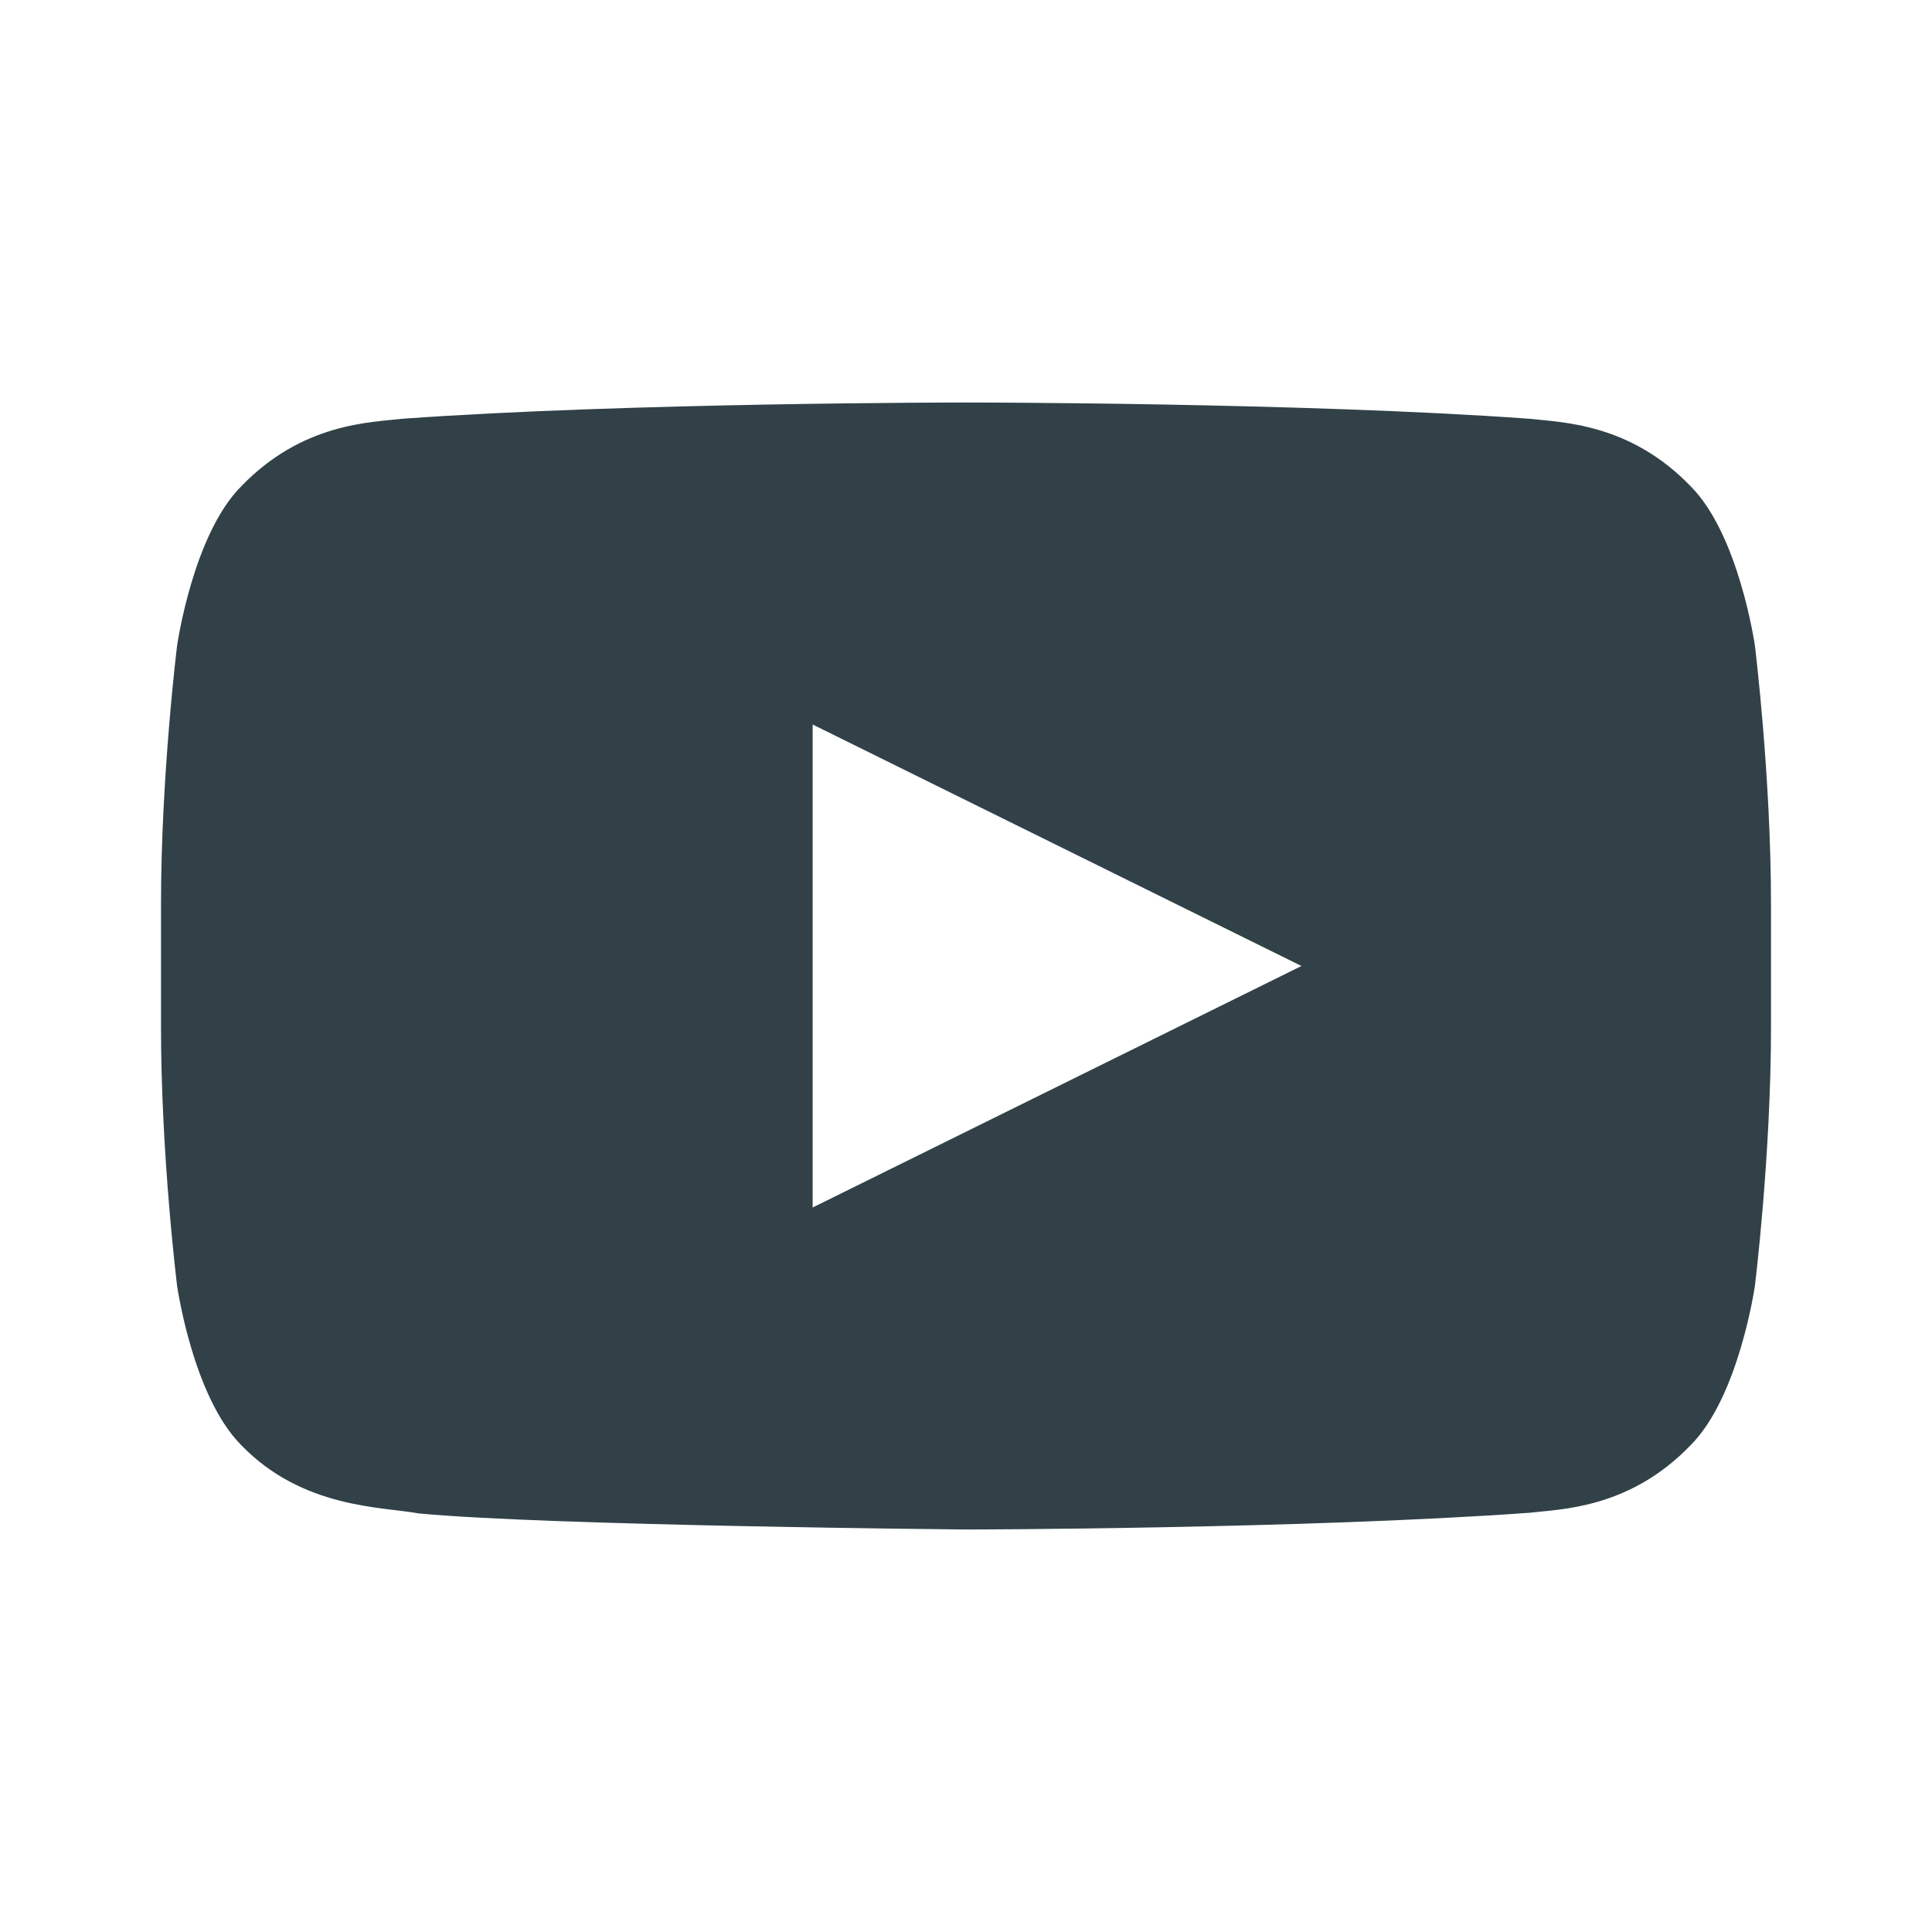 <svg width="24" height="24" viewBox="0 0 24 24" fill="none" xmlns="http://www.w3.org/2000/svg">
<path fill-rule="evenodd" clip-rule="evenodd" d="M10.095 15V9L16.167 12L10.095 15ZM21.8 8.02C21.8 8.02 21.604 6.648 21.005 6.044C20.244 5.251 19.392 5.248 19.001 5.202C16.203 5 12.004 5 12.004 5H11.996C11.996 5 7.798 5 4.999 5.202C4.607 5.248 3.756 5.251 2.994 6.044C2.395 6.648 2.2 8.02 2.2 8.02C2.2 8.02 2 9.631 2 11.241V12.752C2 14.363 2.2 15.973 2.2 15.973C2.2 15.973 2.395 17.345 2.994 17.949C3.756 18.742 4.755 18.717 5.2 18.8C6.8 18.953 12 19 12 19C12 19 16.203 18.994 19.001 18.792C19.392 18.746 20.244 18.742 21.005 17.949C21.604 17.345 21.8 15.973 21.8 15.973C21.8 15.973 22 14.363 22 12.752V11.241C22 9.631 21.8 8.02 21.8 8.02Z" fill="#314147"/>
</svg>
